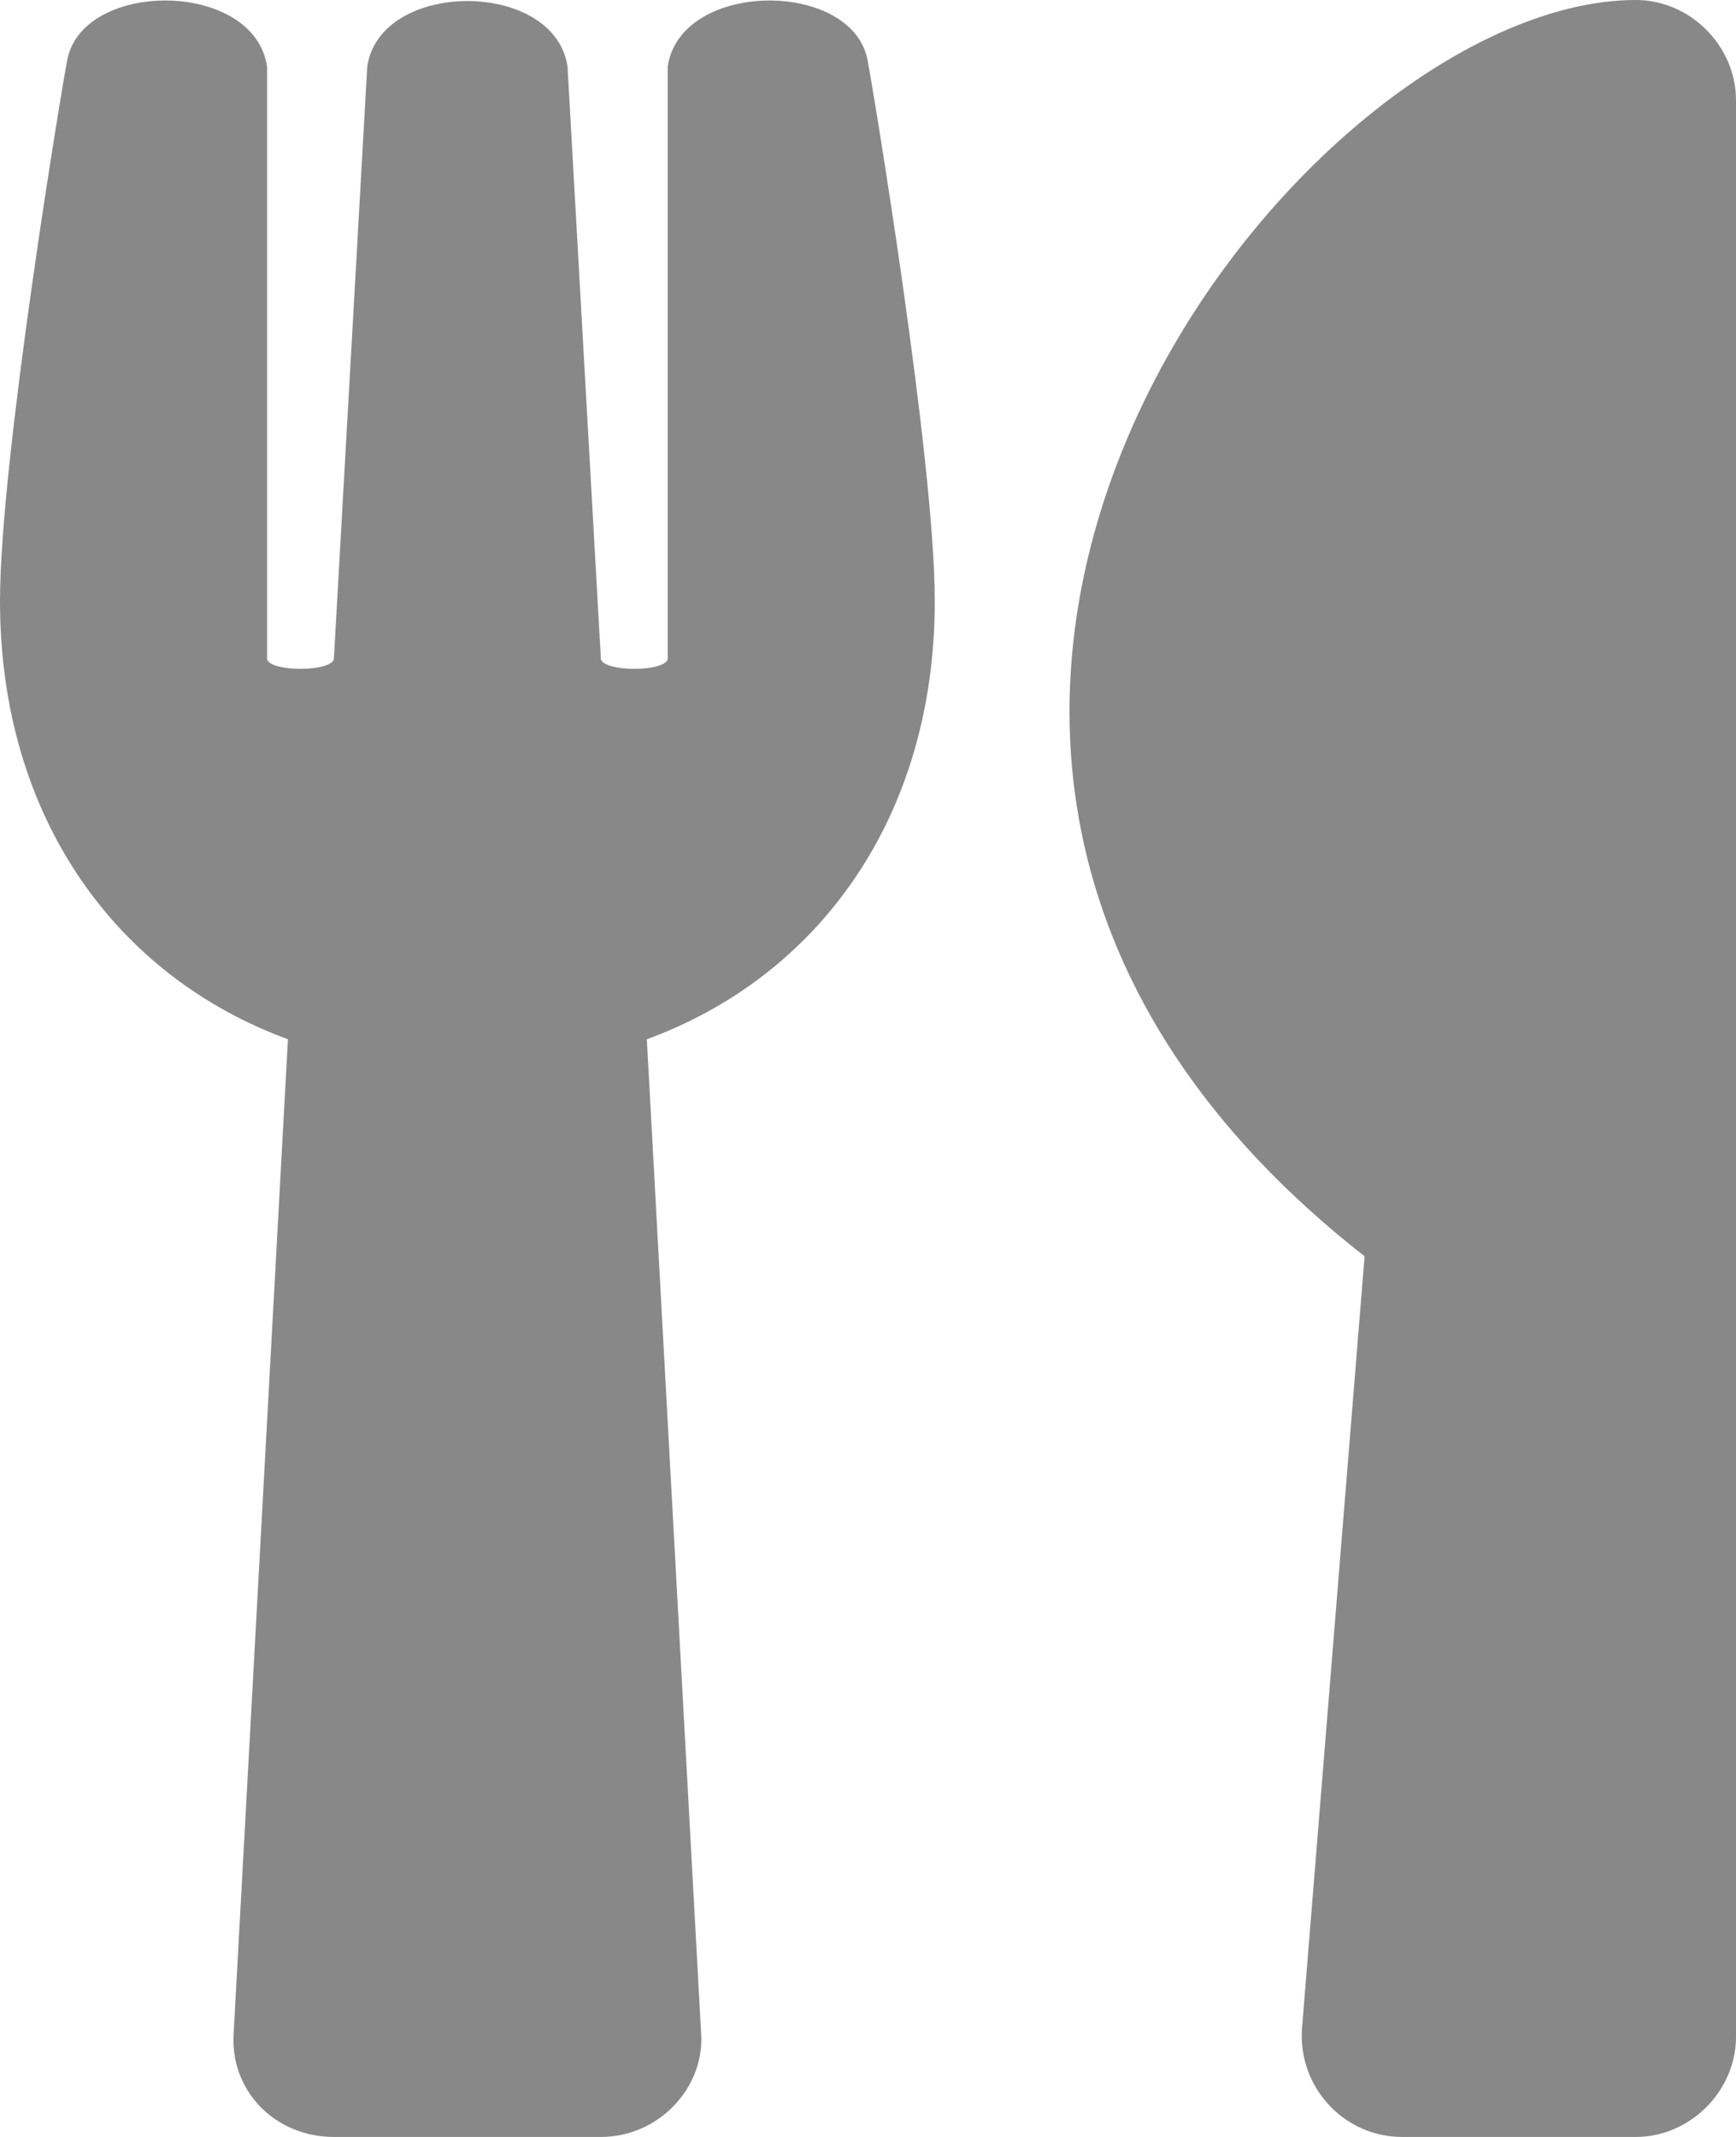 <svg xmlns="http://www.w3.org/2000/svg" viewBox="0 0 416 512"><path fill="#888" d="M208 15c1 5 16 95 16 129 0 52-28 90-69 105l13 238c1 13-10 25-24 25H80c-14 0-25-11-24-25l13-238C28 234 0 196 0 144 0 110 15 20 16 15c3-20 45-20 48 1v142c1 3 15 3 16 0l8-142c3-21 45-21 48 0l8 142c1 3 15 3 16 0V16c3-21 45-21 48-1zm119 286l-15 185c-1 14 10 26 24 26h56c13 0 24-11 24-24V24c0-13-11-24-24-24-82 0-221 179-65 301z"/></svg>
